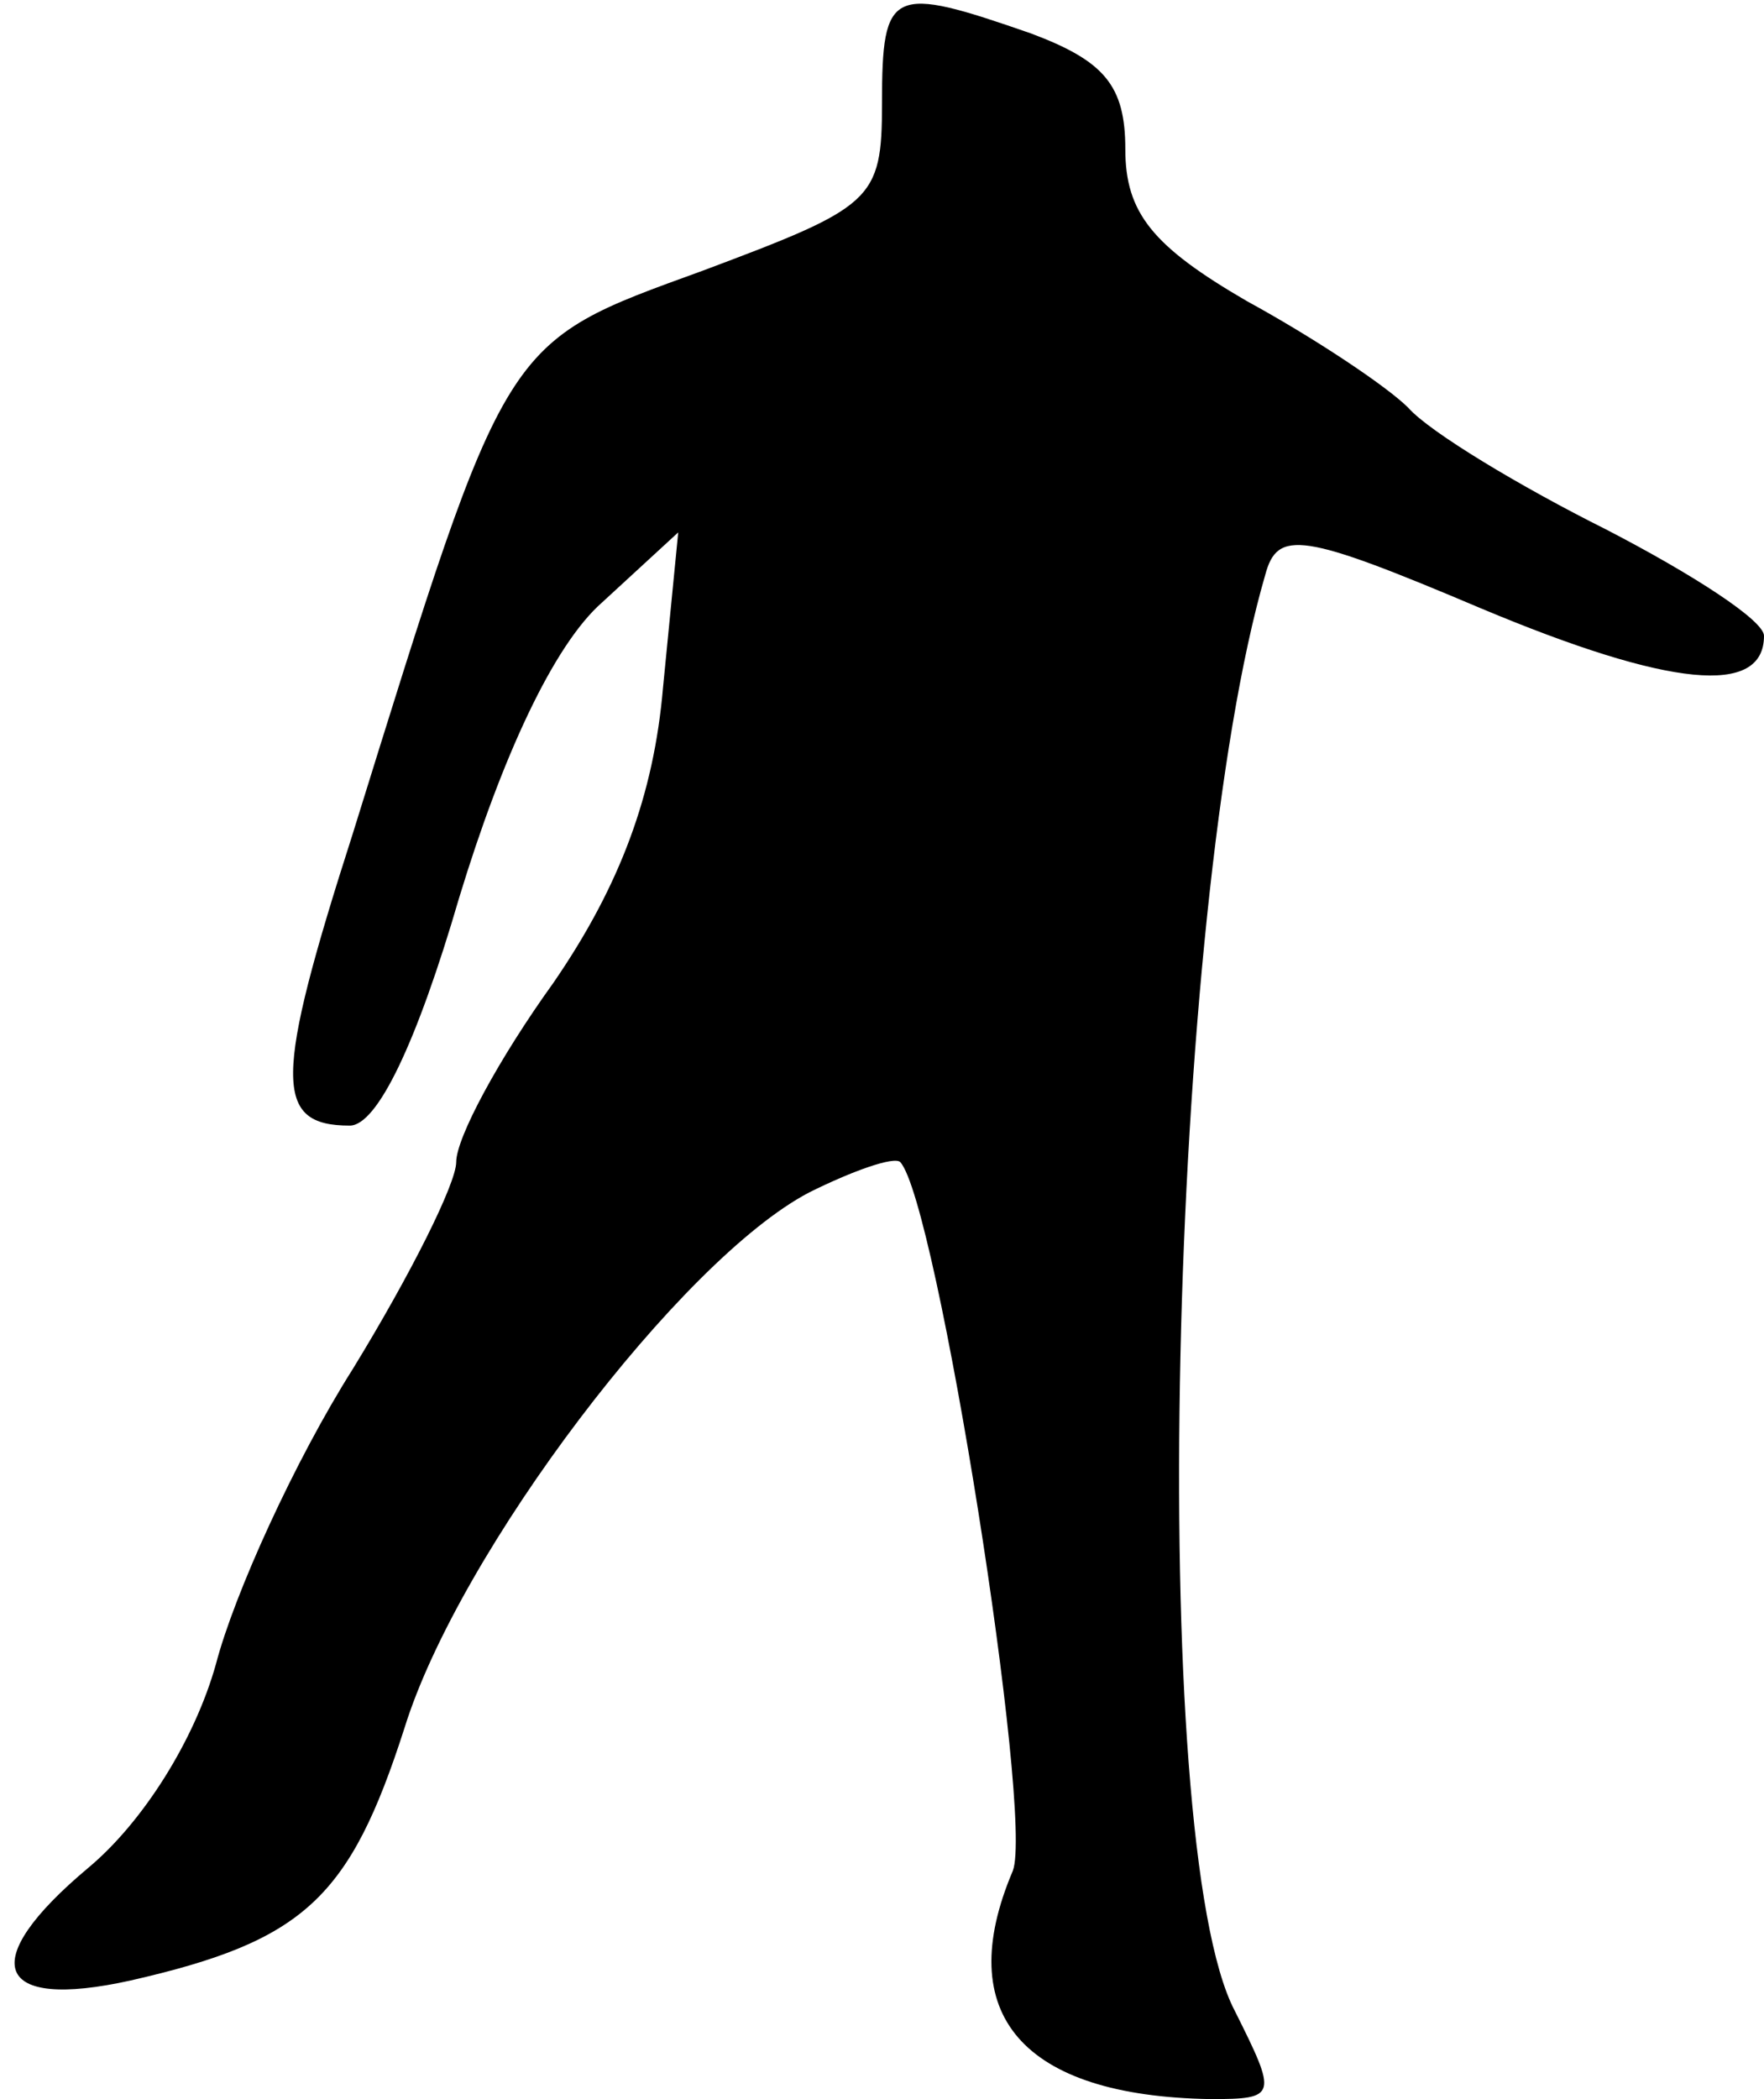 <?xml version="1.0" standalone="no"?>
<!DOCTYPE svg PUBLIC "-//W3C//DTD SVG 20010904//EN"
 "http://www.w3.org/TR/2001/REC-SVG-20010904/DTD/svg10.dtd">
<svg version="1.0" xmlns="http://www.w3.org/2000/svg"
 width="58pt" height="69pt" viewBox="0 0 58 69"
 preserveAspectRatio="xMidYMid meet">
<g transform="translate(0,69) scale(0.1,-0.1)"
fill="#000000" stroke="none">
<path fill="#000000" stroke="none" d="M290 656 c0 -32 -3 -34 -59 -55 -66
-24 -64 -21 -115 -185 -26 -81 -26 -96 -1 -96 9 0 22 27 36 75 14 46 31 83 47
97 l25 23 -5 -51 c-3 -35 -14 -65 -36 -97 -18 -25 -32 -51 -32 -59 0 -7 -15
-37 -34 -68 -19 -30 -39 -74 -45 -97 -7 -25 -24 -52 -42 -67 -37 -31 -31 -47
14 -37 57 13 72 27 90 83 18 58 91 154 133 176 14 7 28 12 30 10 12 -13 44
-215 37 -233 -20 -47 3 -74 65 -75 22 0 22 1 8 29 -29 55 -22 362 10 472 4 15
12 14 71 -11 62 -26 93 -29 93 -9 0 5 -23 20 -52 35 -28 14 -58 32 -65 40 -7
7 -31 23 -53 35 -31 18 -40 29 -40 50 0 21 -7 29 -31 38 -46 16 -49 15 -49
-23z"/>
</g>
</svg>

